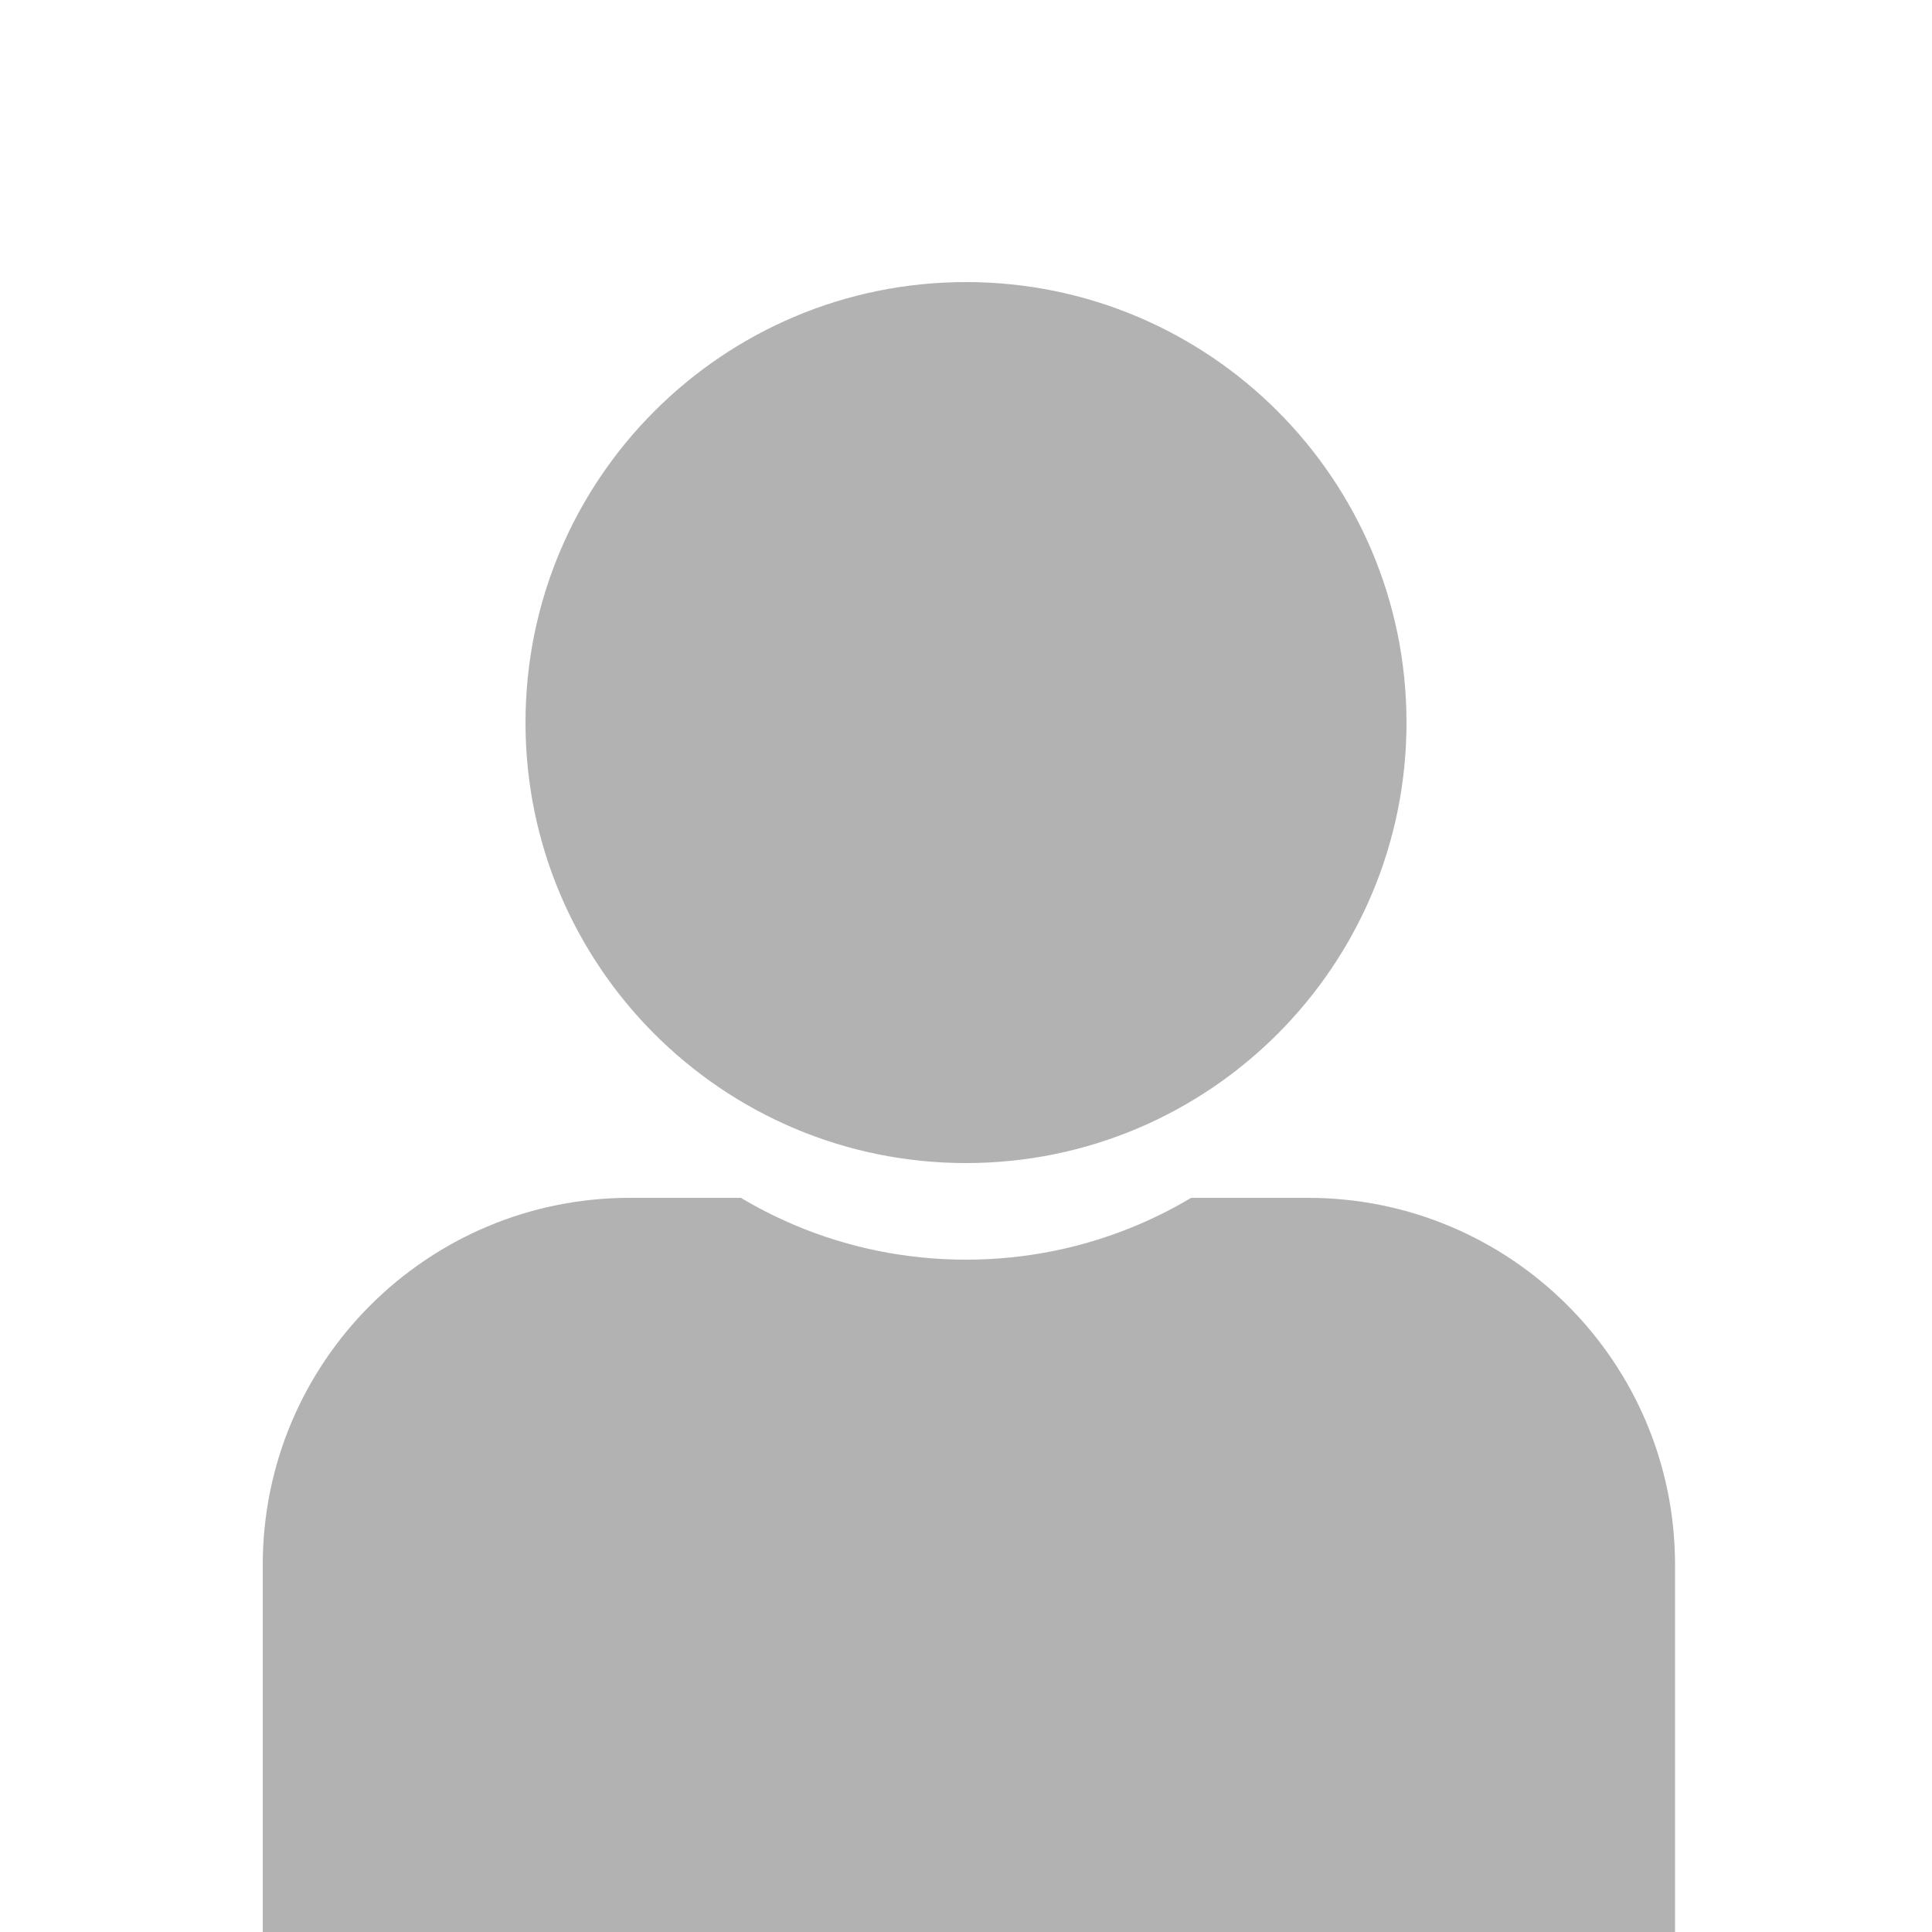 <svg 
 xmlns="http://www.w3.org/2000/svg"
 xmlns:xlink="http://www.w3.org/1999/xlink"
 viewBox="0 0 1000 1000">
<path fill-rule="evenodd"  fill="rgb(255, 255, 255)"
 d="M-0.000,-0.000 L1000.000,-0.000 L1000.000,1000.000 L-0.000,1000.000 L-0.000,-0.000 Z"/>
<path fill-rule="evenodd"  fill="rgb(178, 178, 178)"
 d="M326.000,620.000 L677.000,620.000 C781.934,620.000 867.000,705.066 867.000,810.000 L867.000,1000.000 L136.000,1000.000 L136.000,810.000 C136.000,705.066 221.066,620.000 326.000,620.000 Z"/>
<path fill-rule="evenodd"  fill="rgb(255, 255, 255)"
 d="M500.000,196.000 C625.921,196.000 728.000,298.079 728.000,424.000 C728.000,549.921 625.921,652.000 500.000,652.000 C374.079,652.000 272.000,549.921 272.000,424.000 C272.000,298.079 374.079,196.000 500.000,196.000 Z"/>
<path fill-rule="evenodd"  fill="rgb(178, 178, 178)"
 d="M500.000,146.000 C625.921,146.000 728.000,248.079 728.000,374.000 C728.000,499.921 625.921,602.000 500.000,602.000 C374.079,602.000 272.000,499.921 272.000,374.000 C272.000,248.079 374.079,146.000 500.000,146.000 Z"/>
</svg>
